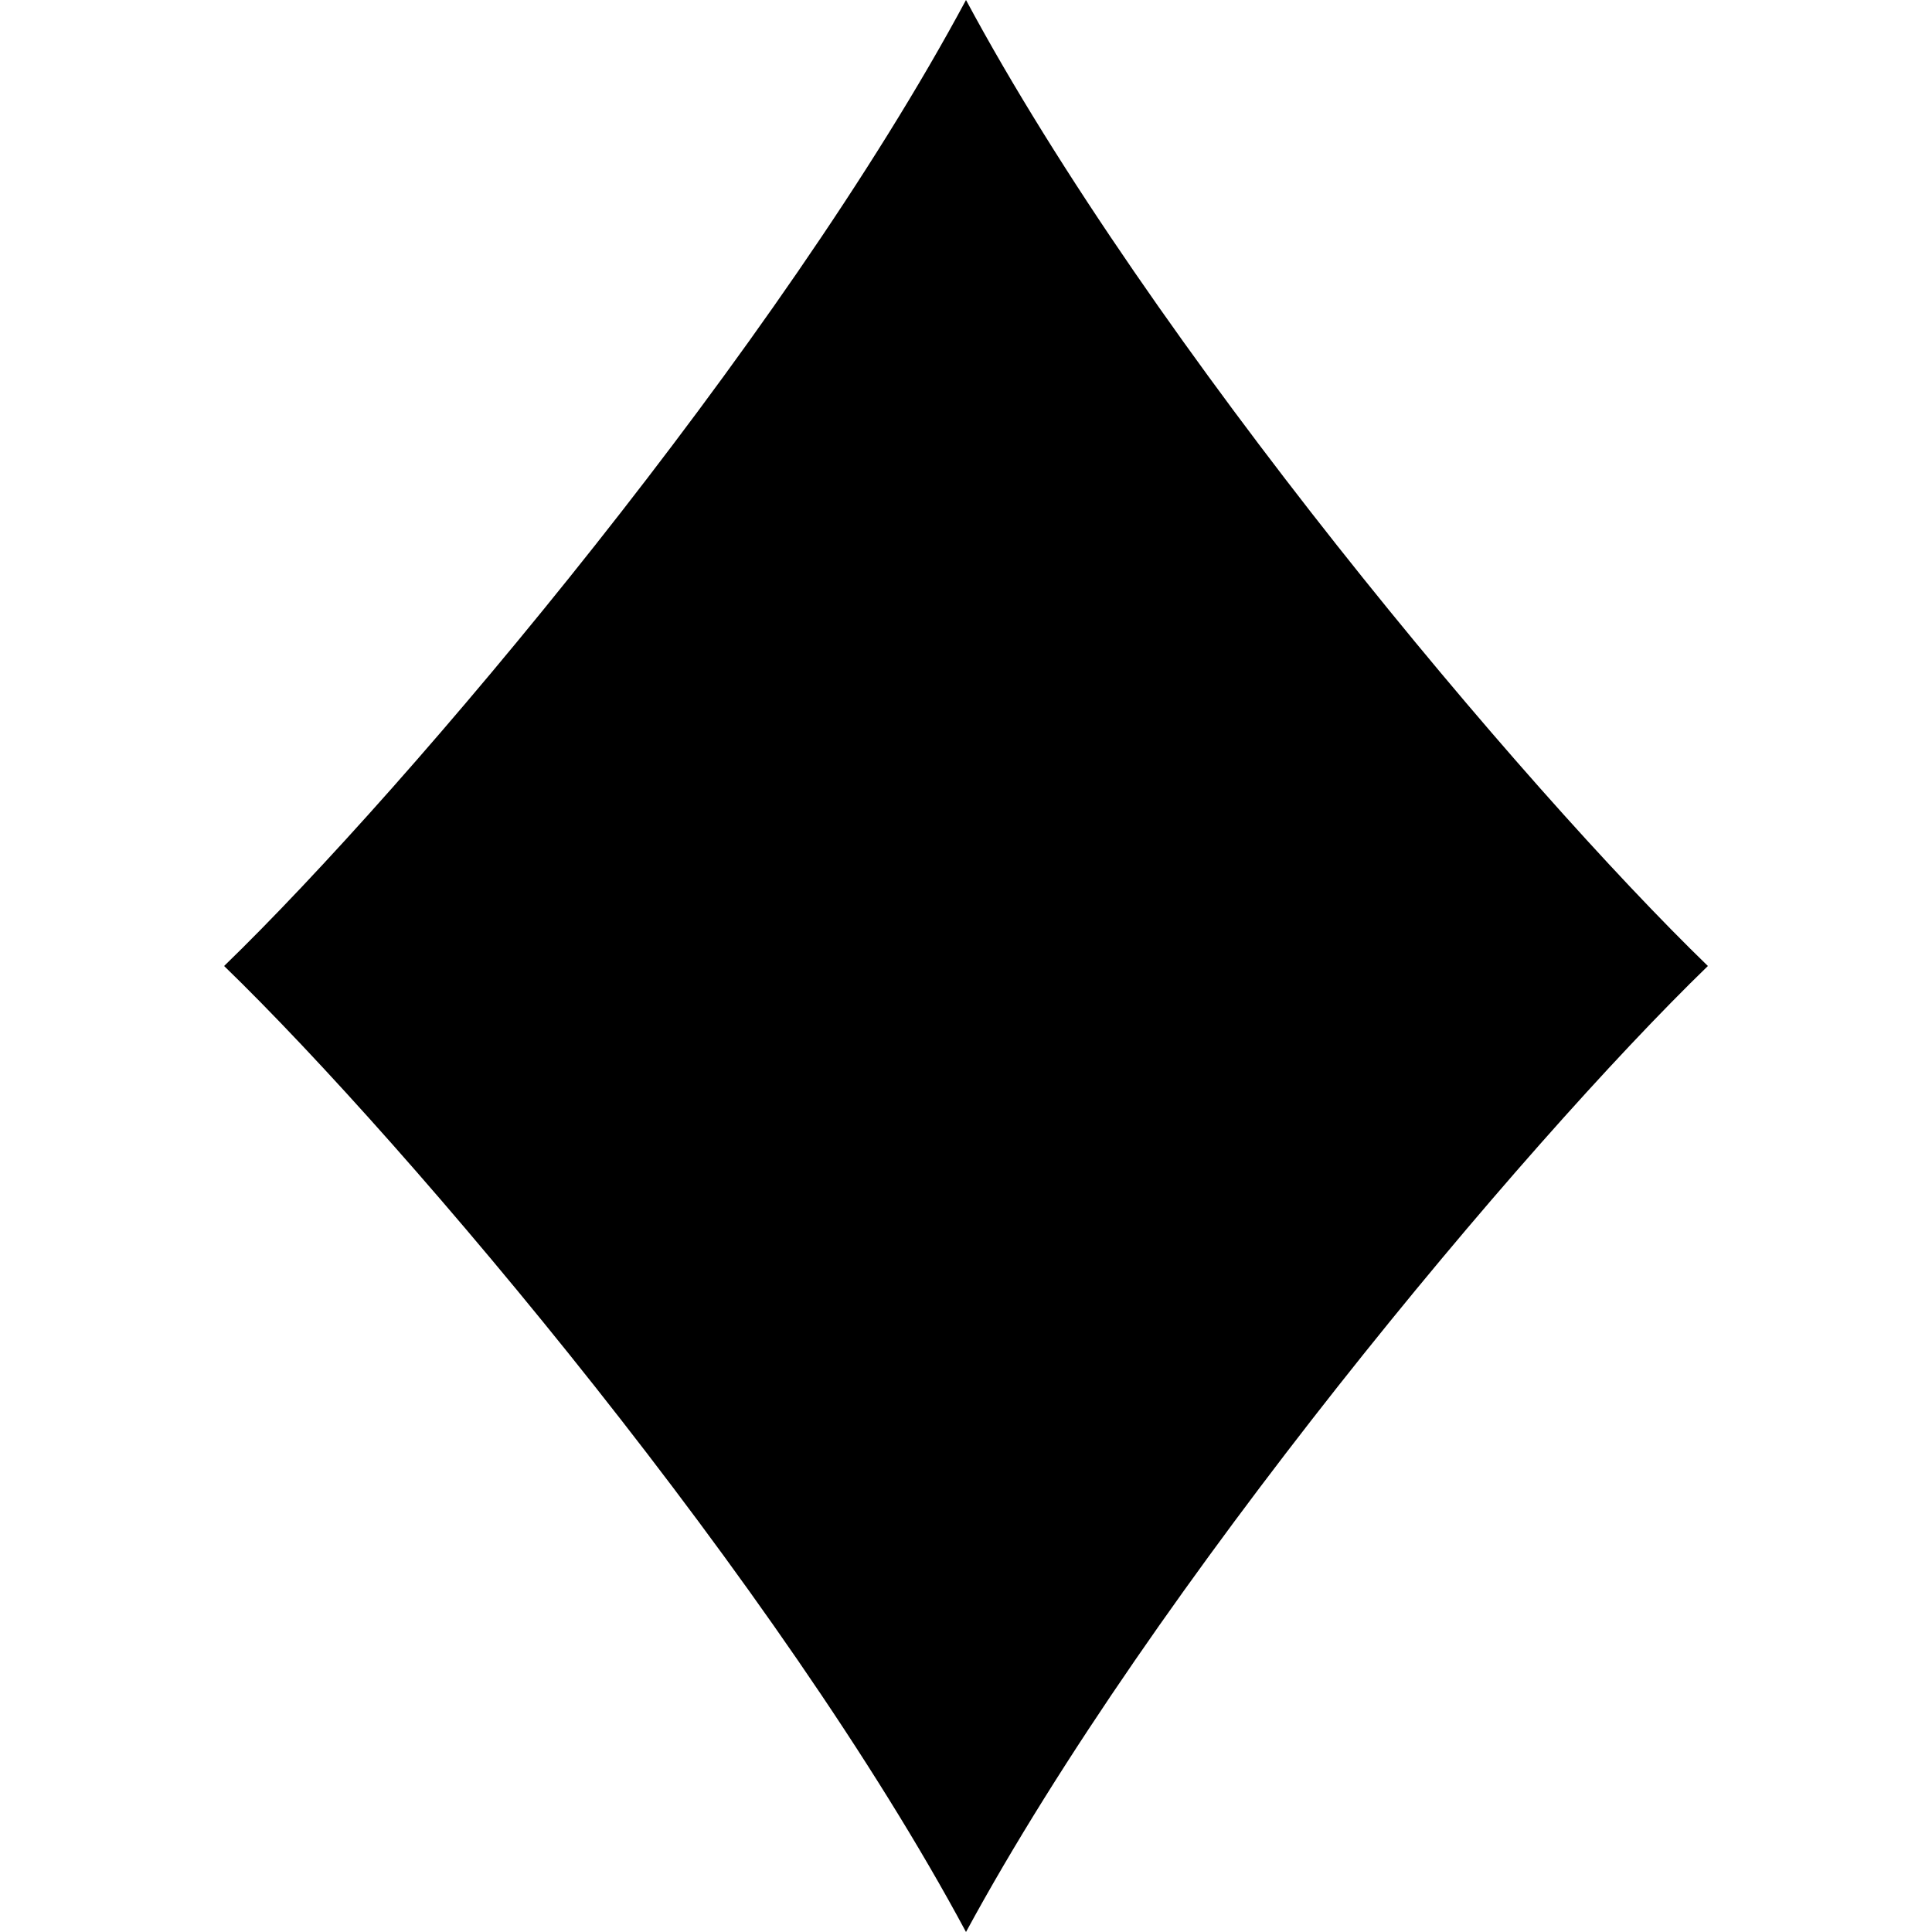 <?xml version="1.0" standalone="no"?><!DOCTYPE svg PUBLIC "-//W3C//DTD SVG 1.1//EN" "http://www.w3.org/Graphics/SVG/1.1/DTD/svg11.dtd"><svg t="1707754011383" class="icon" viewBox="0 0 1024 1024" version="1.1" xmlns="http://www.w3.org/2000/svg" p-id="6665" xmlns:xlink="http://www.w3.org/1999/xlink" width="200" height="200"><path d="M512 0c98.304 183.296 294.912 416.768 393.216 512-98.304 95.232-293.888 328.704-393.216 512-98.304-183.296-294.912-416.768-393.216-512C217.088 416.768 413.696 183.296 512 0z" p-id="6666"></path></svg>